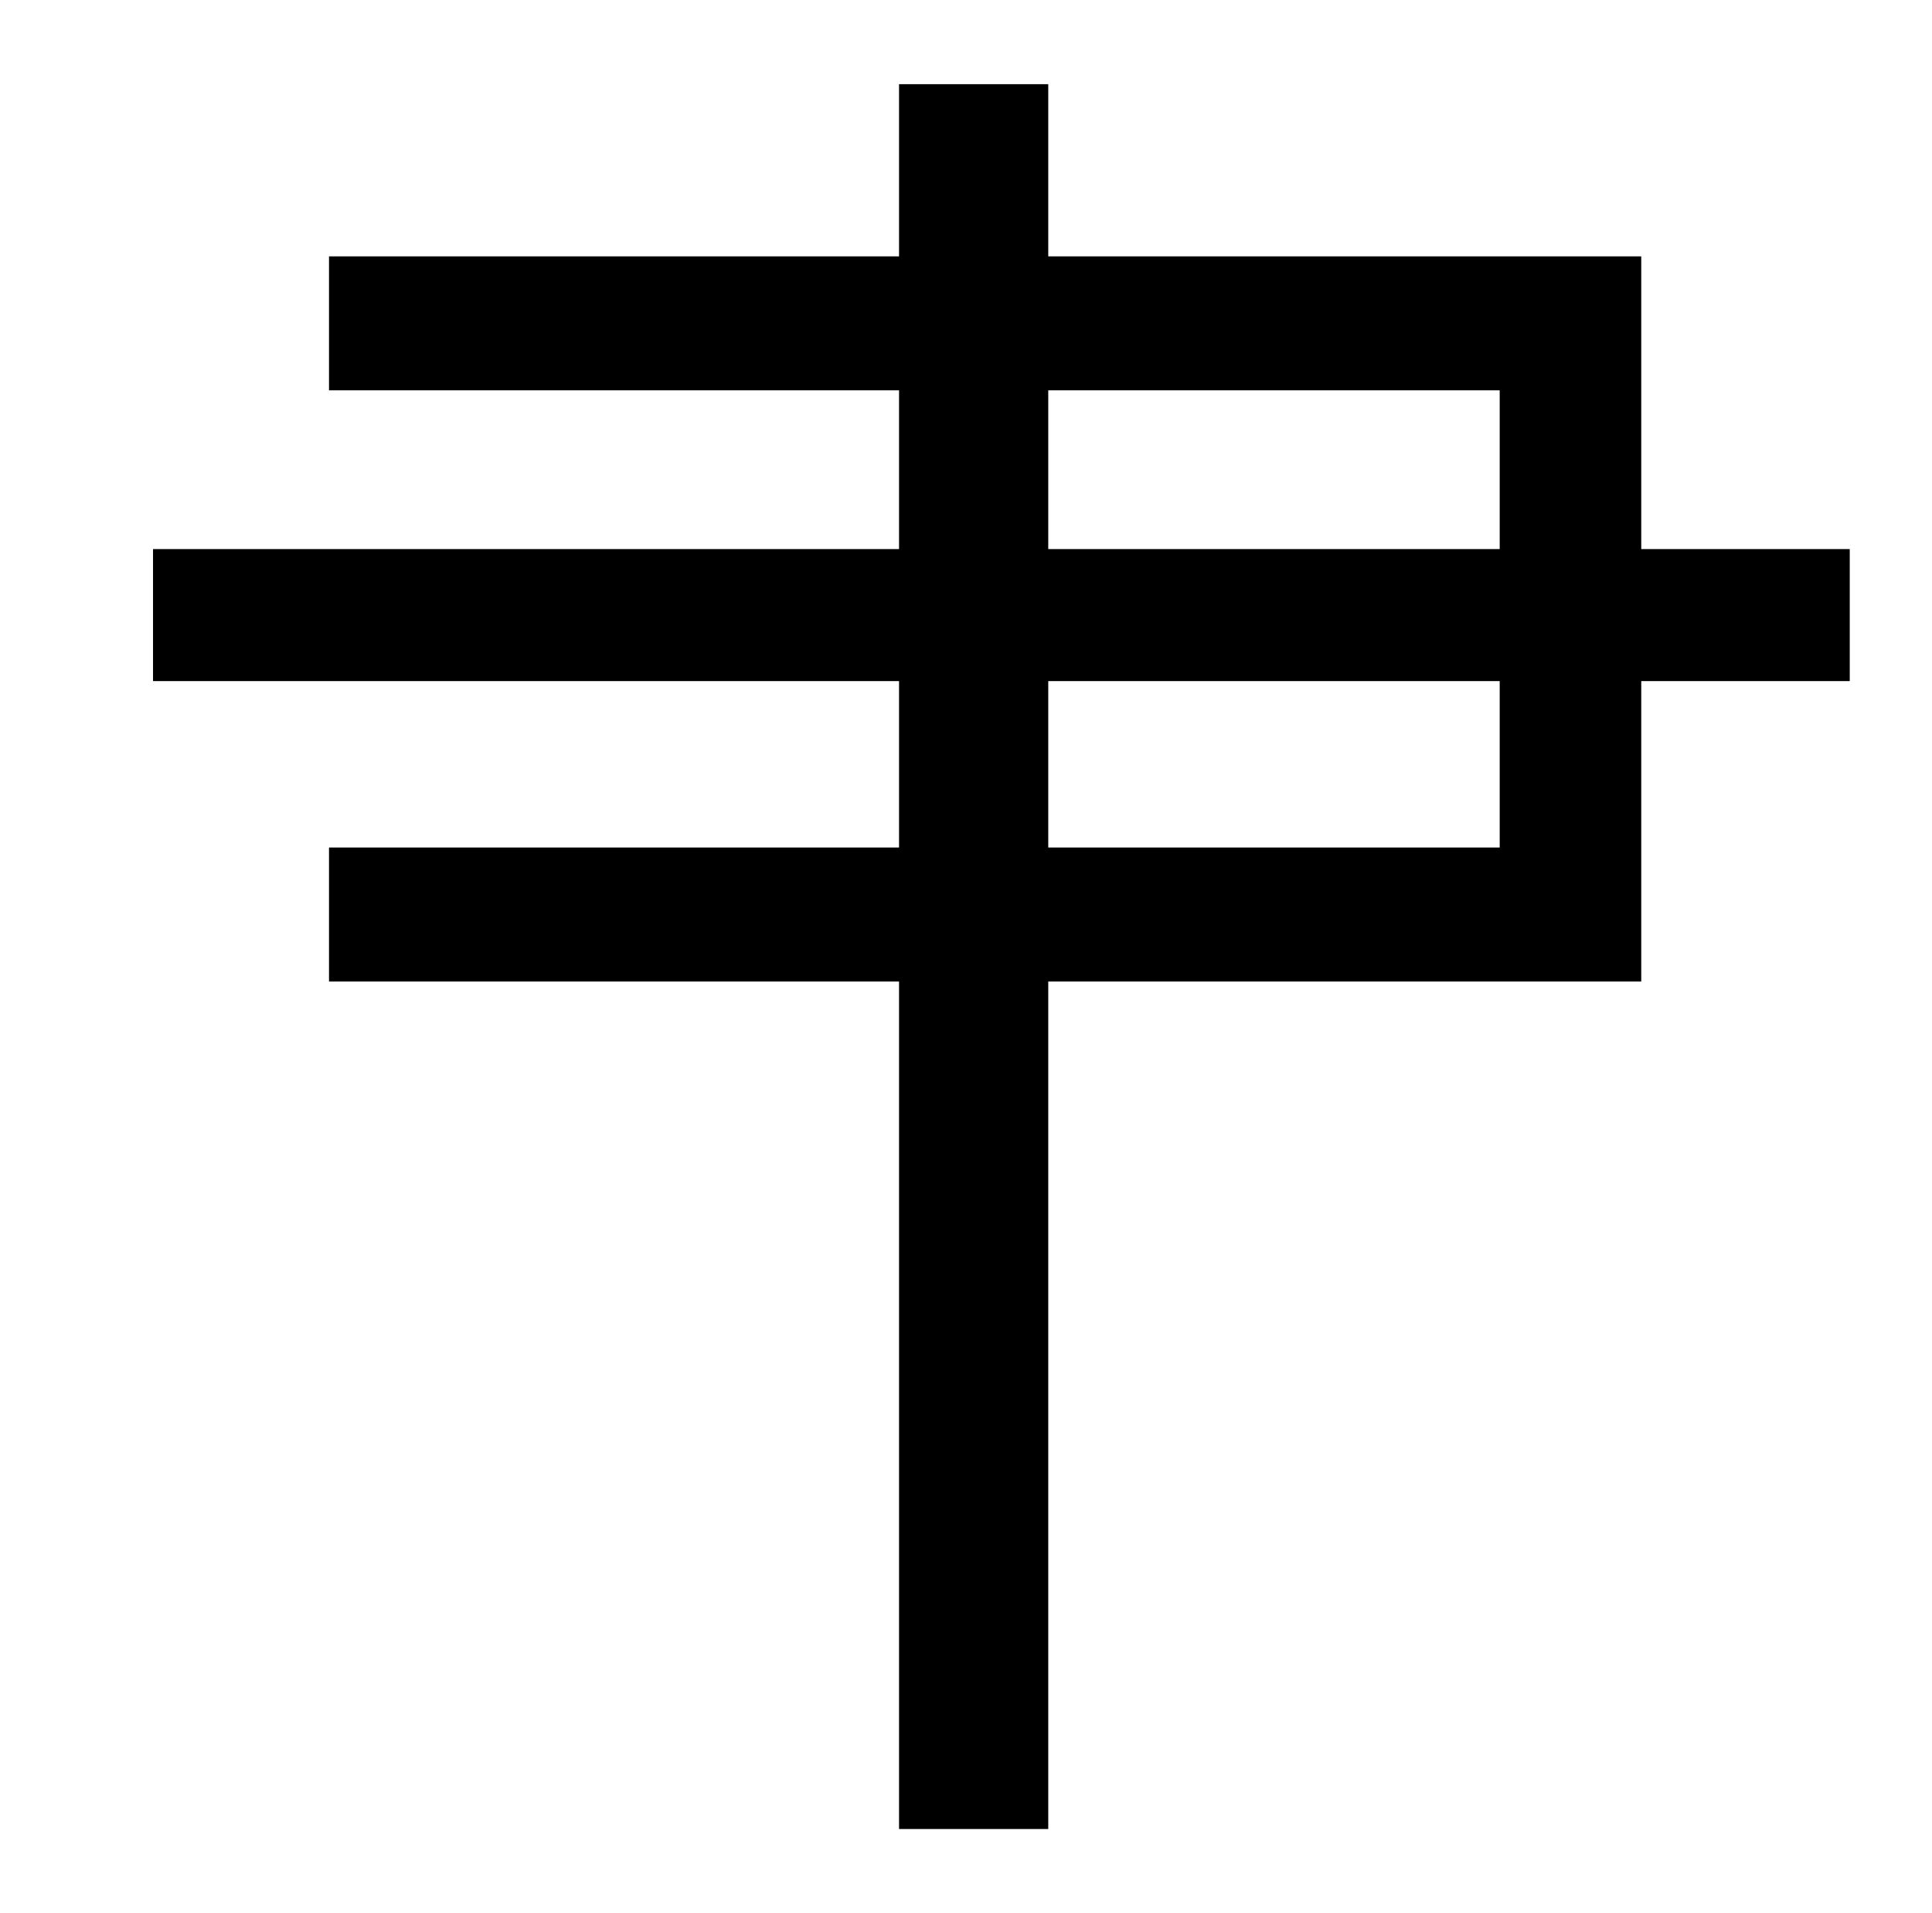 <?xml version="1.0" standalone="no"?>
<!DOCTYPE svg PUBLIC "-//W3C//DTD SVG 1.1//EN" "http://www.w3.org/Graphics/SVG/1.1/DTD/svg11.dtd" >
<svg xmlns="http://www.w3.org/2000/svg" xmlns:xlink="http://www.w3.org/1999/xlink" version="1.1" viewBox="-10 0 1010 1000">
   <path fill="currentColor"
d="M774 443v-87h-236v87h236zM538 204v83h236v-83h-236zM957 287v69h-109v157h-310v443h-78v-443h-298v-70h298v-87h-390v-69h390v-83h-298v-70h298v-90h78v90h310v153h109z" />
</svg>
